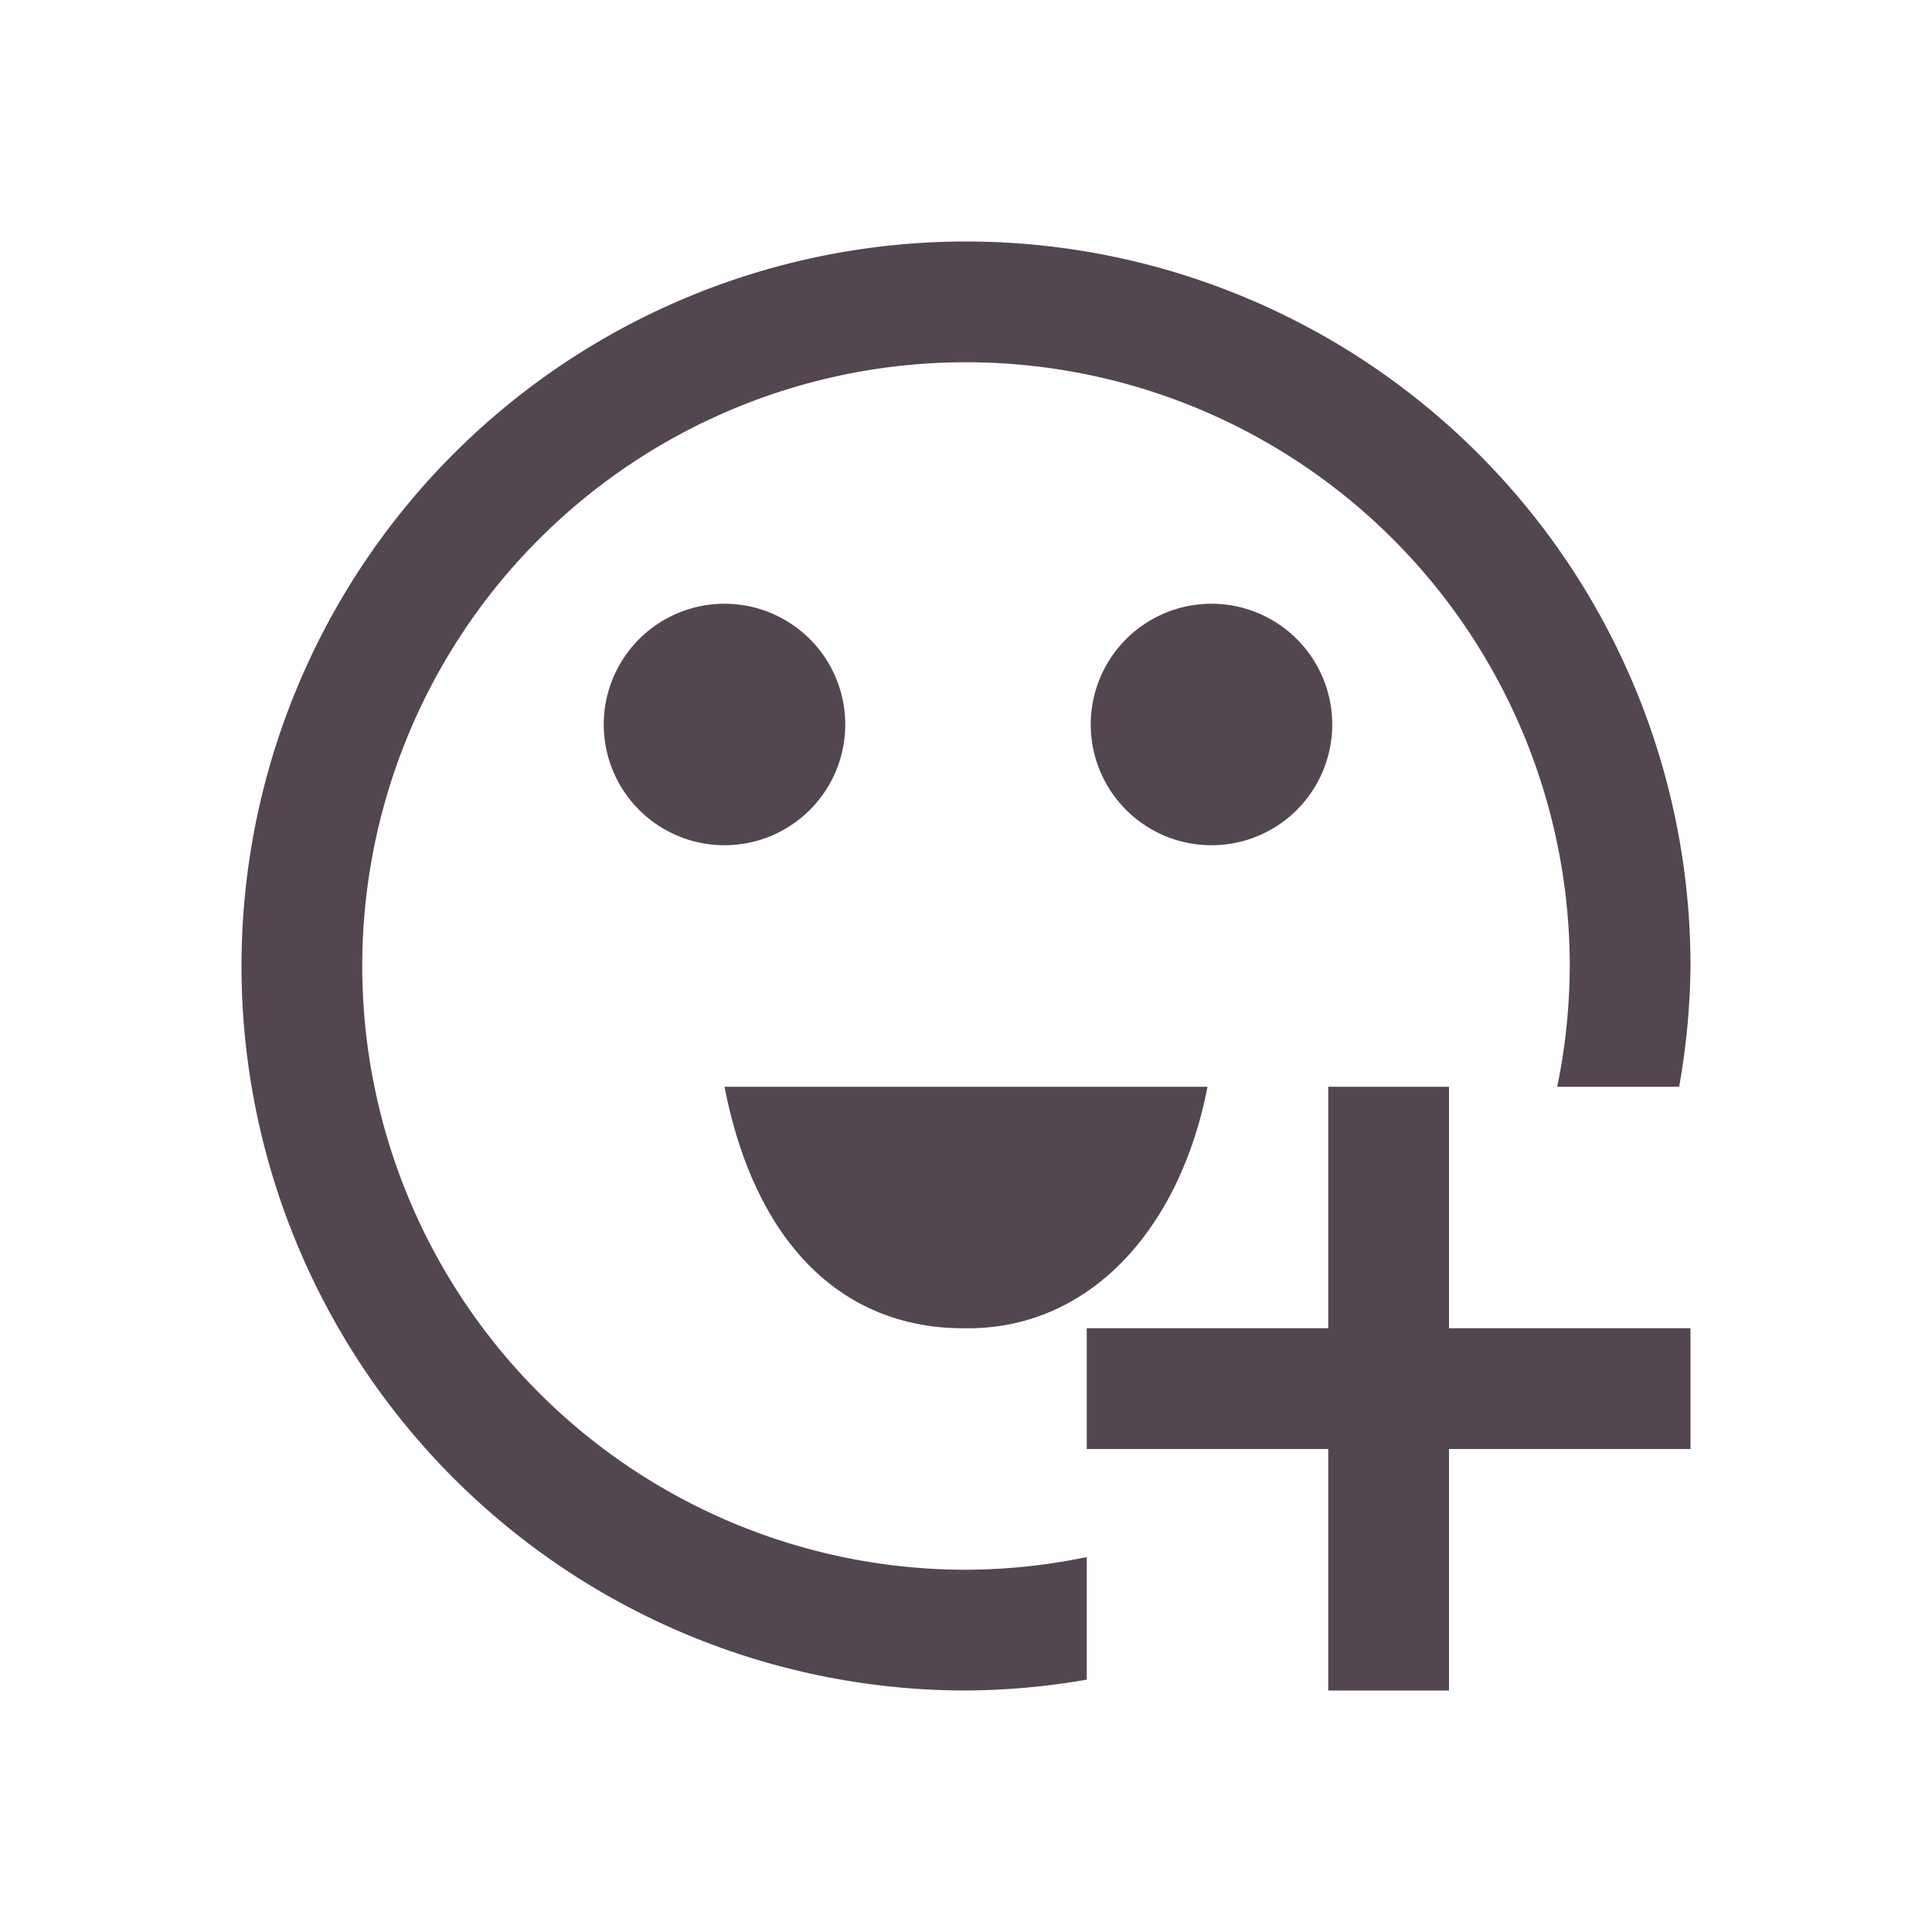 <svg xmlns="http://www.w3.org/2000/svg" viewBox="0 0 16 16"><path fill="currentColor" d="M8 2a6 6 0 0 0-6 6 6 6 0 0 0 6 6 6 6 0 0 0 1-.09v-1.015A5 5 0 0 1 8 13a5 5 0 0 1-5-5 5 5 0 0 1 5-5 5 5 0 0 1 5 5 5 5 0 0 1-.104 1h1.01A6 6 0 0 0 14 8a6 6 0 0 0-6-6M6 5a1 1 0 0 0-1 1 1 1 0 0 0 1 1 1 1 0 0 0 1-1 1 1 0 0 0-1-1m4.033 0a1 1 0 0 0-1 1 1 1 0 0 0 1 1 1 1 0 0 0 1-1 1 1 0 0 0-1-1M6 9c.258 1.32.996 2.01 2 2 1.02.01 1.772-.818 2-2H6m5 0v2H9v1h2v2h1v-2h2v-1h-2V9z" style="color:#534650"/></svg>